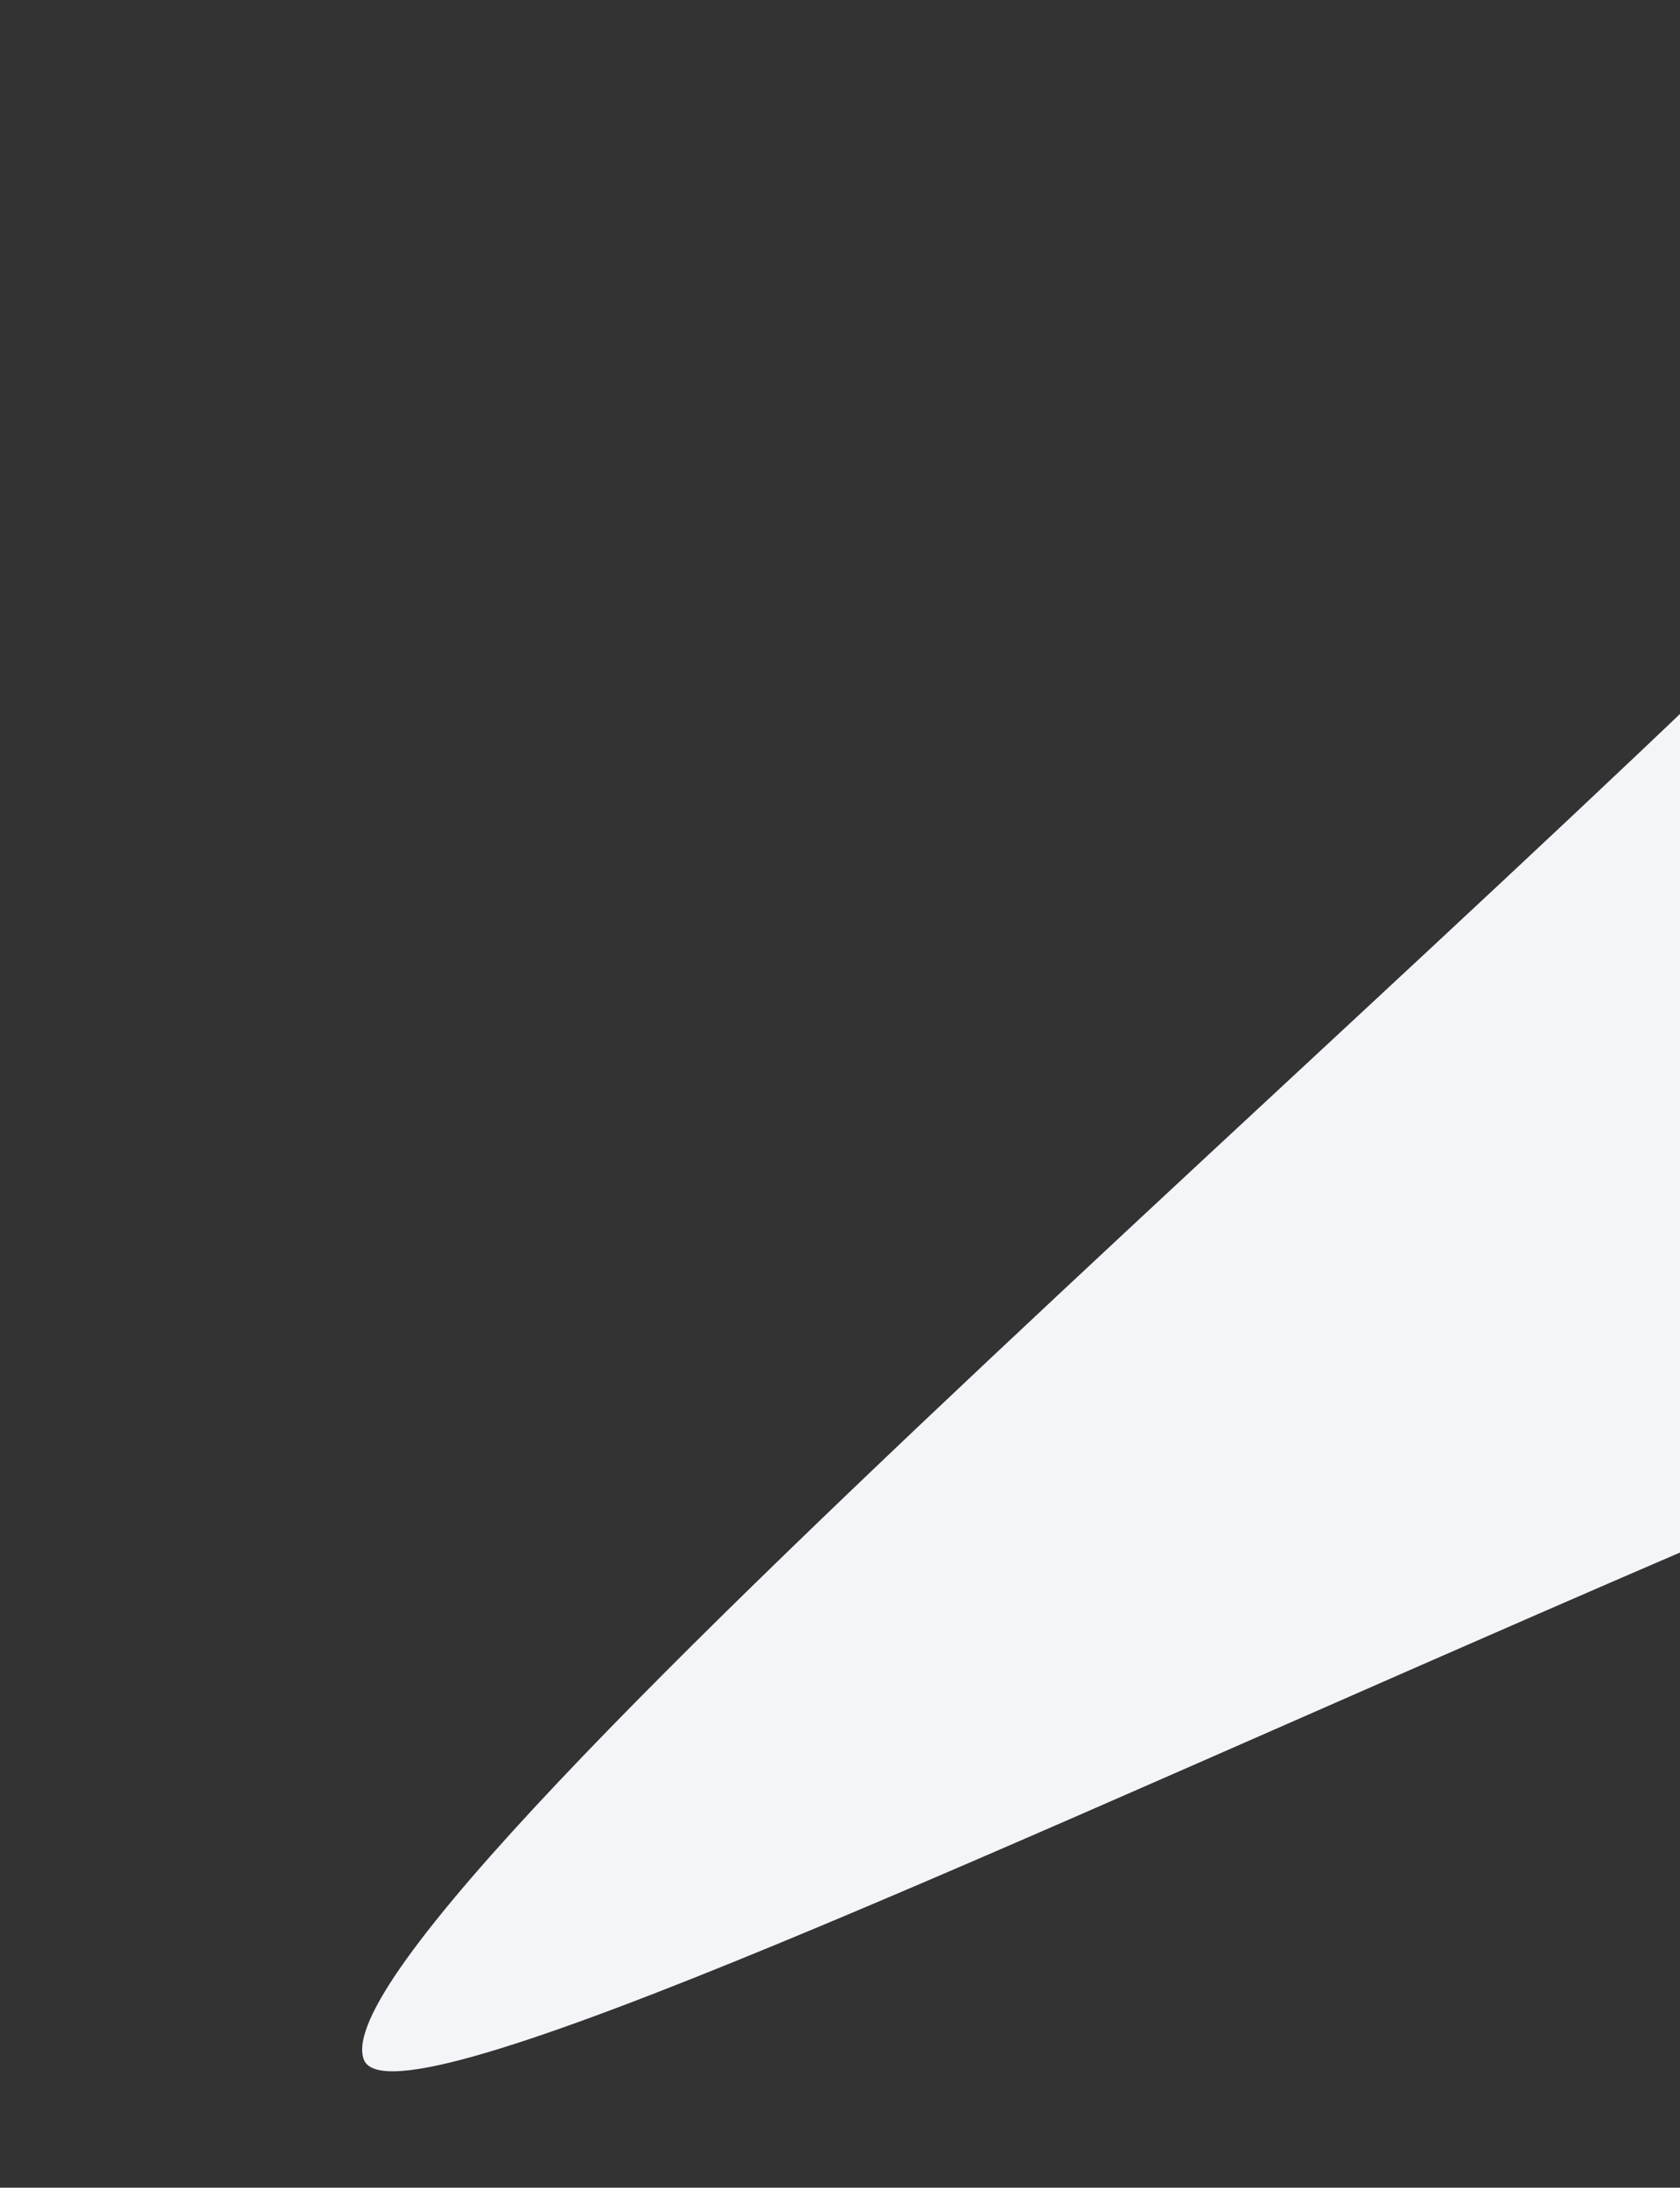 <svg width="222" height="289" fill="none" xmlns="http://www.w3.org/2000/svg"><rect width="100%" height="100%" fill="#333333" stroke="none"/><path d="M48.075 272.073c7.502 19.705 327.522-155.038 366.173-121.129 76.812-29.243-54.868-56.07-62.37-75.775-7.502-19.706-5.001-59.232-81.813-29.988-42.019 51.172-229.492 207.187-221.99 226.892z" fill="#F3F5F9"/></svg>